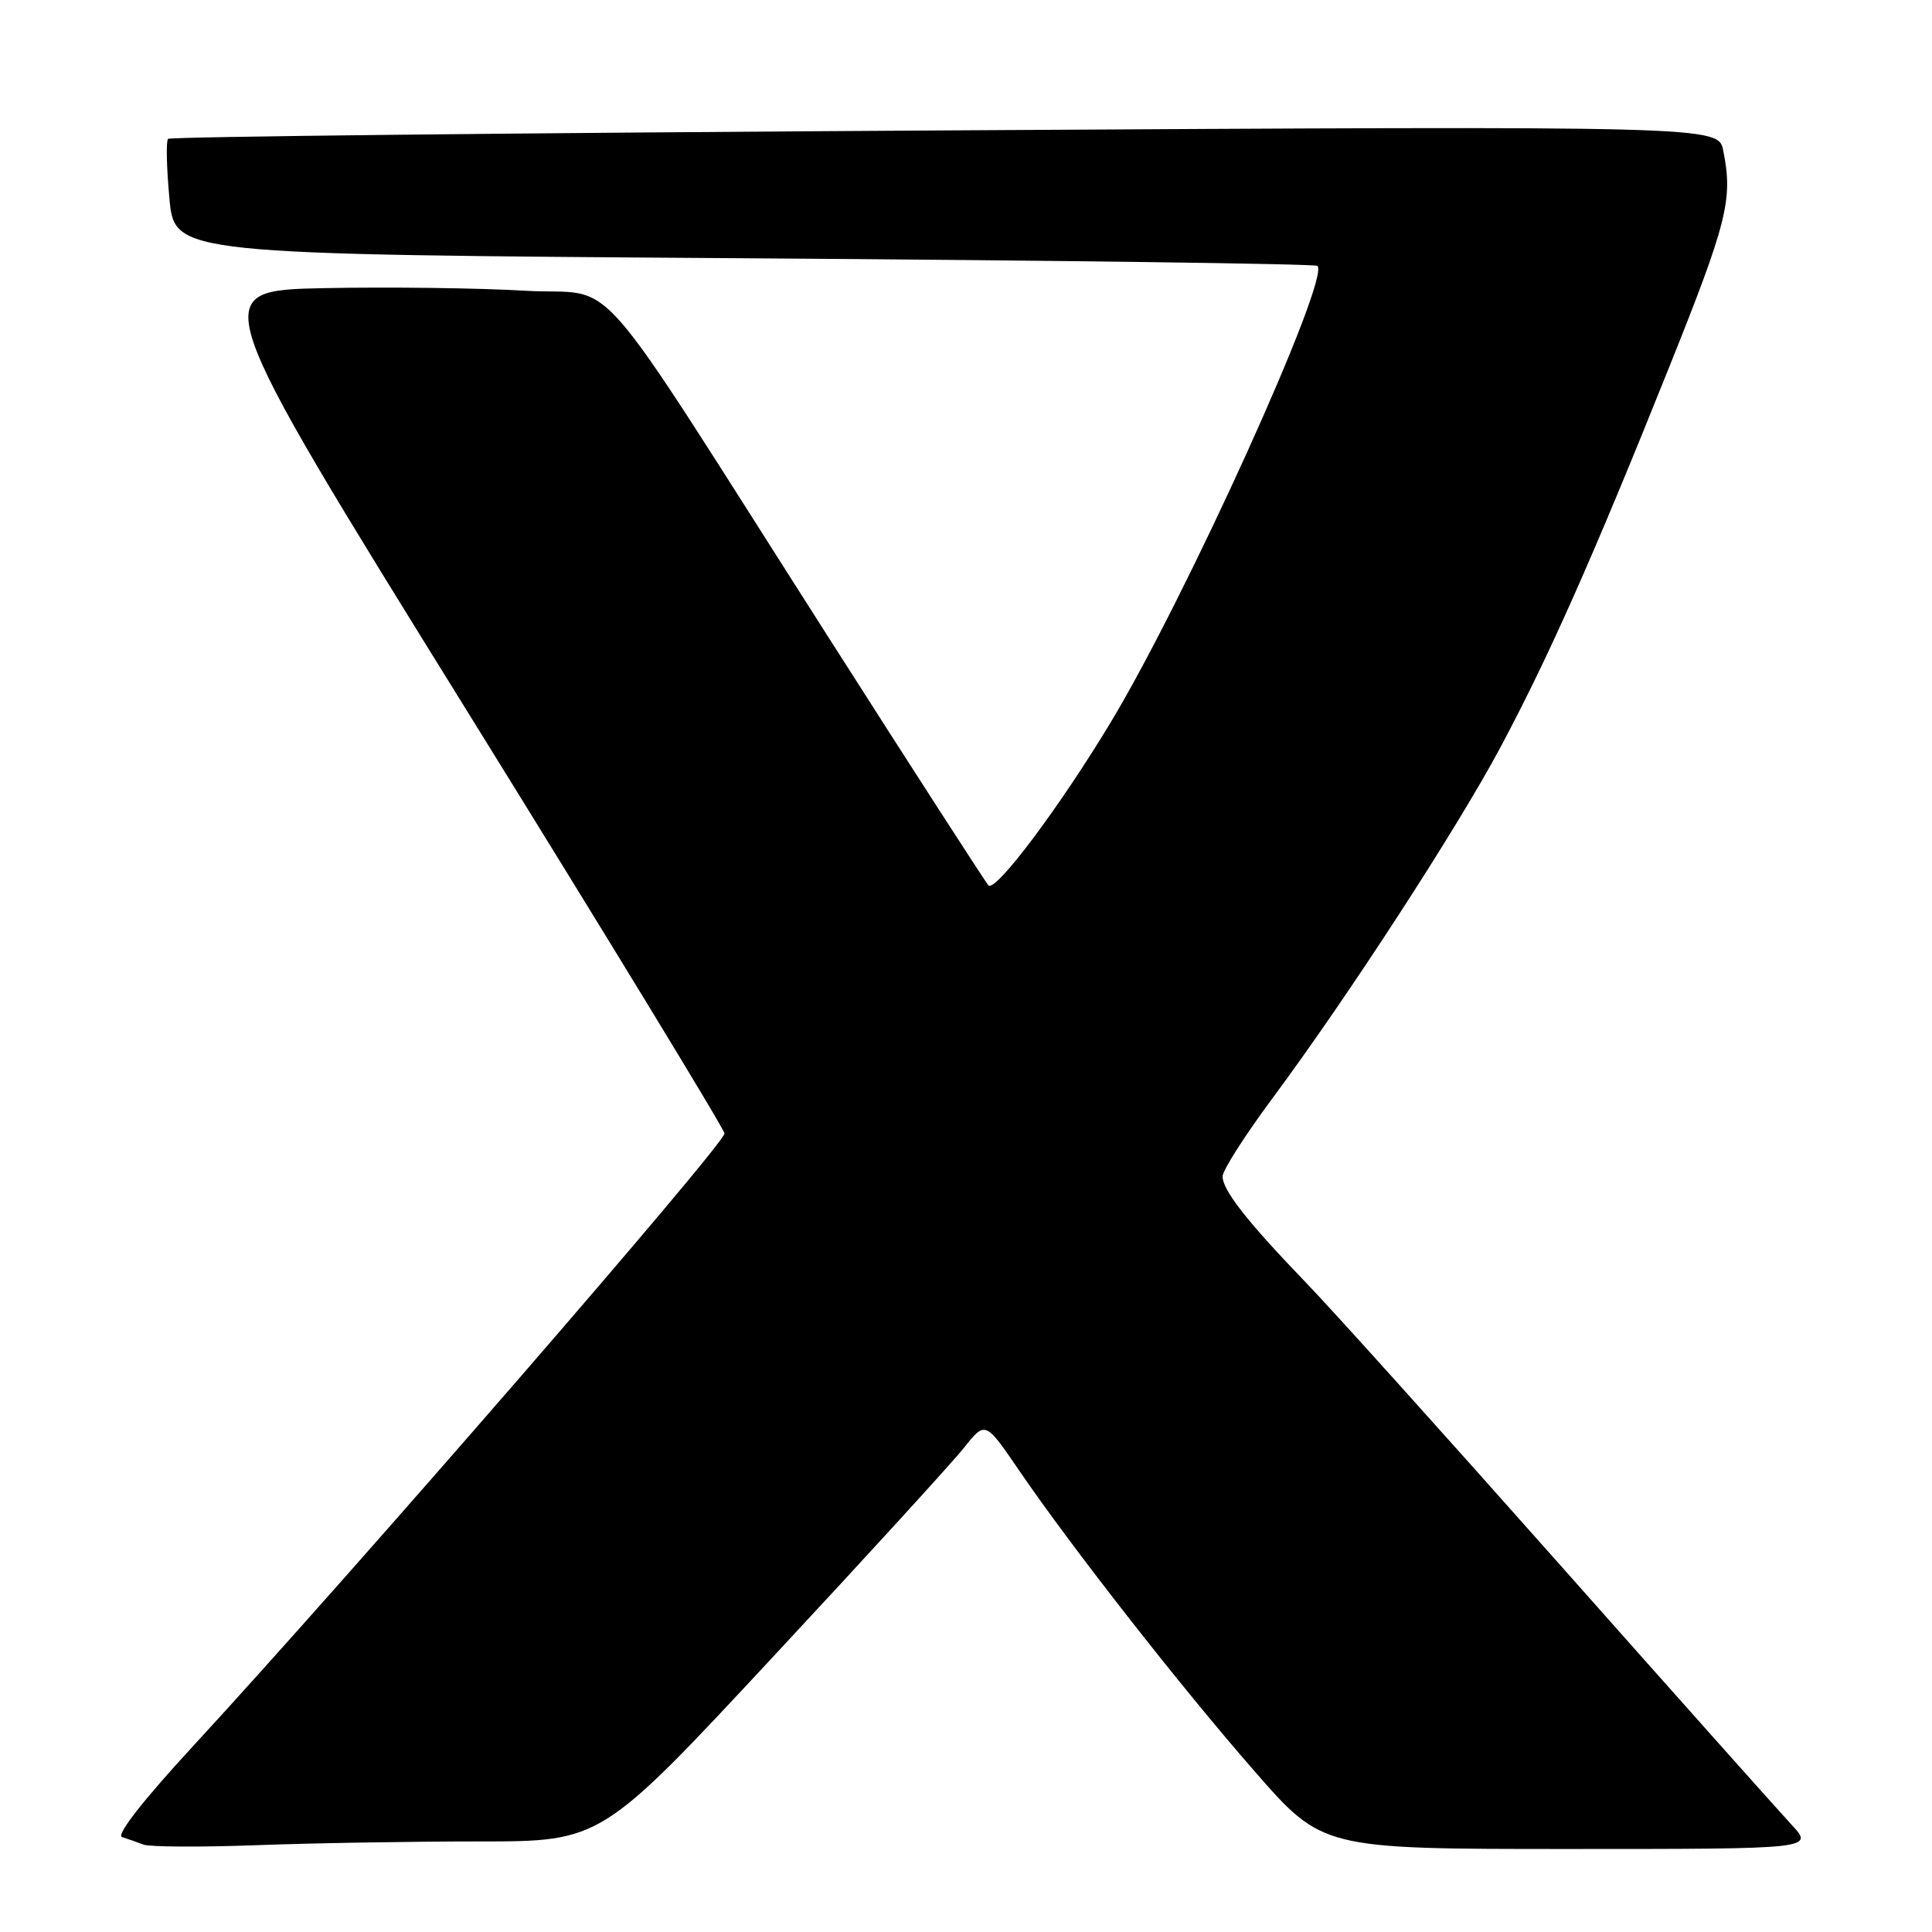<?xml version="1.0" encoding="UTF-8" standalone="no"?>
<!DOCTYPE svg PUBLIC "-//W3C//DTD SVG 1.1//EN" "http://www.w3.org/Graphics/SVG/1.1/DTD/svg11.dtd" >
<svg xmlns="http://www.w3.org/2000/svg" xmlns:xlink="http://www.w3.org/1999/xlink" version="1.1" viewBox="0 0 256 256">
 <g >
 <path fill="currentColor"
d=" M 63.49 244.00 C 79.67 244.00 79.67 244.00 102.29 219.69 C 114.74 206.32 126.19 193.78 127.74 191.83 C 130.56 188.28 130.56 188.28 135.03 194.83 C 142.04 205.09 156.47 223.53 166.28 234.75 C 175.24 245.00 175.24 245.00 207.82 245.00 C 240.39 245.00 240.39 245.00 237.36 241.75 C 235.70 239.96 221.96 224.55 206.84 207.50 C 191.72 190.45 176.54 173.57 173.09 170.00 C 165.25 161.86 162.00 157.72 162.00 155.87 C 162.00 155.08 164.99 150.40 168.65 145.47 C 178.62 132.04 193.11 109.72 198.83 99.00 C 205.25 86.96 211.16 73.65 221.11 48.81 C 228.90 29.38 229.64 26.43 228.34 19.97 C 227.69 16.68 227.69 16.68 125.24 17.28 C 68.89 17.61 22.55 18.11 22.27 18.40 C 21.99 18.68 22.07 22.24 22.45 26.31 C 23.14 33.71 23.14 33.71 98.60 34.22 C 140.11 34.50 174.29 34.96 174.57 35.23 C 176.28 36.95 157.14 79.19 147.14 95.77 C 140.38 106.98 131.89 118.30 130.97 117.31 C 130.56 116.86 121.04 102.10 109.81 84.50 C 77.31 33.56 82.32 39.28 69.50 38.52 C 63.45 38.16 51.49 38.01 42.92 38.18 C 27.35 38.50 27.35 38.50 61.67 93.86 C 80.55 124.31 96.00 149.66 96.00 150.19 C 96.00 151.62 46.54 208.64 25.69 231.25 C 19.01 238.49 15.35 243.16 16.17 243.42 C 16.90 243.65 18.18 244.10 19.00 244.42 C 19.82 244.73 26.53 244.77 33.91 244.50 C 41.28 244.22 54.60 244.00 63.49 244.00 Z "/>
</g>
</svg>